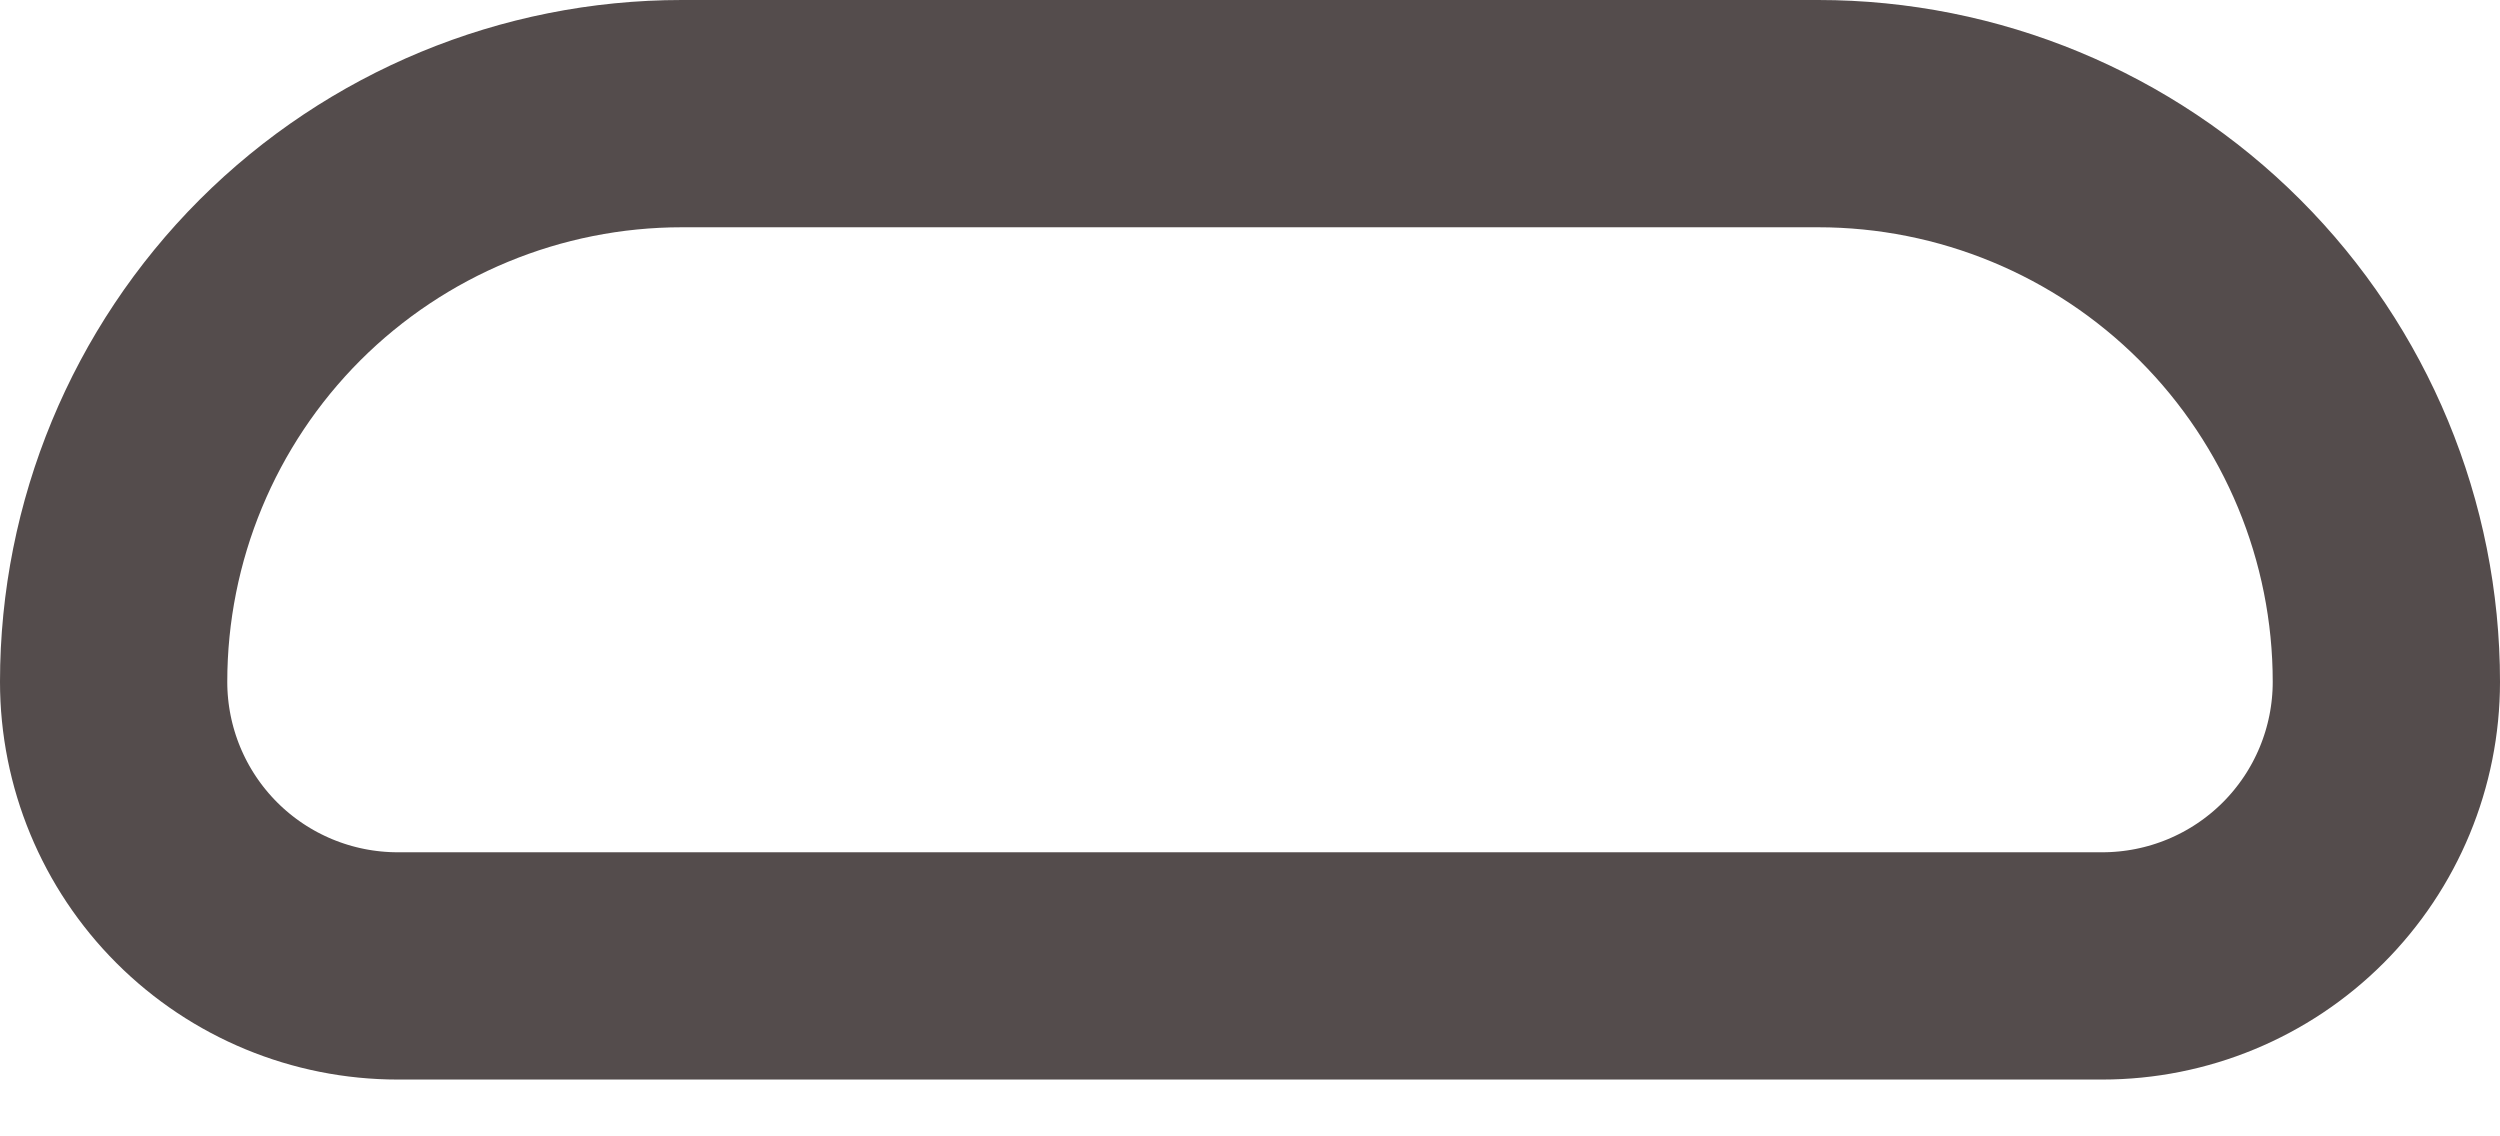 <svg width="22" height="10" viewBox="0 0 22 10" fill="none" xmlns="http://www.w3.org/2000/svg">
<path d="M1 6C1 4.674 1.527 3.402 2.464 2.464C3.402 1.527 4.674 1 6 1H16C17.326 1 18.598 1.527 19.535 2.464C20.473 3.402 21 4.674 21 6C21 6.663 20.737 7.299 20.268 7.768C19.799 8.237 19.163 8.5 18.5 8.5H3.5C2.837 8.5 2.201 8.237 1.732 7.768C1.263 7.299 1 6.663 1 6Z" stroke="#544C4C" stroke-width="2" stroke-linejoin="round"/>
</svg>
